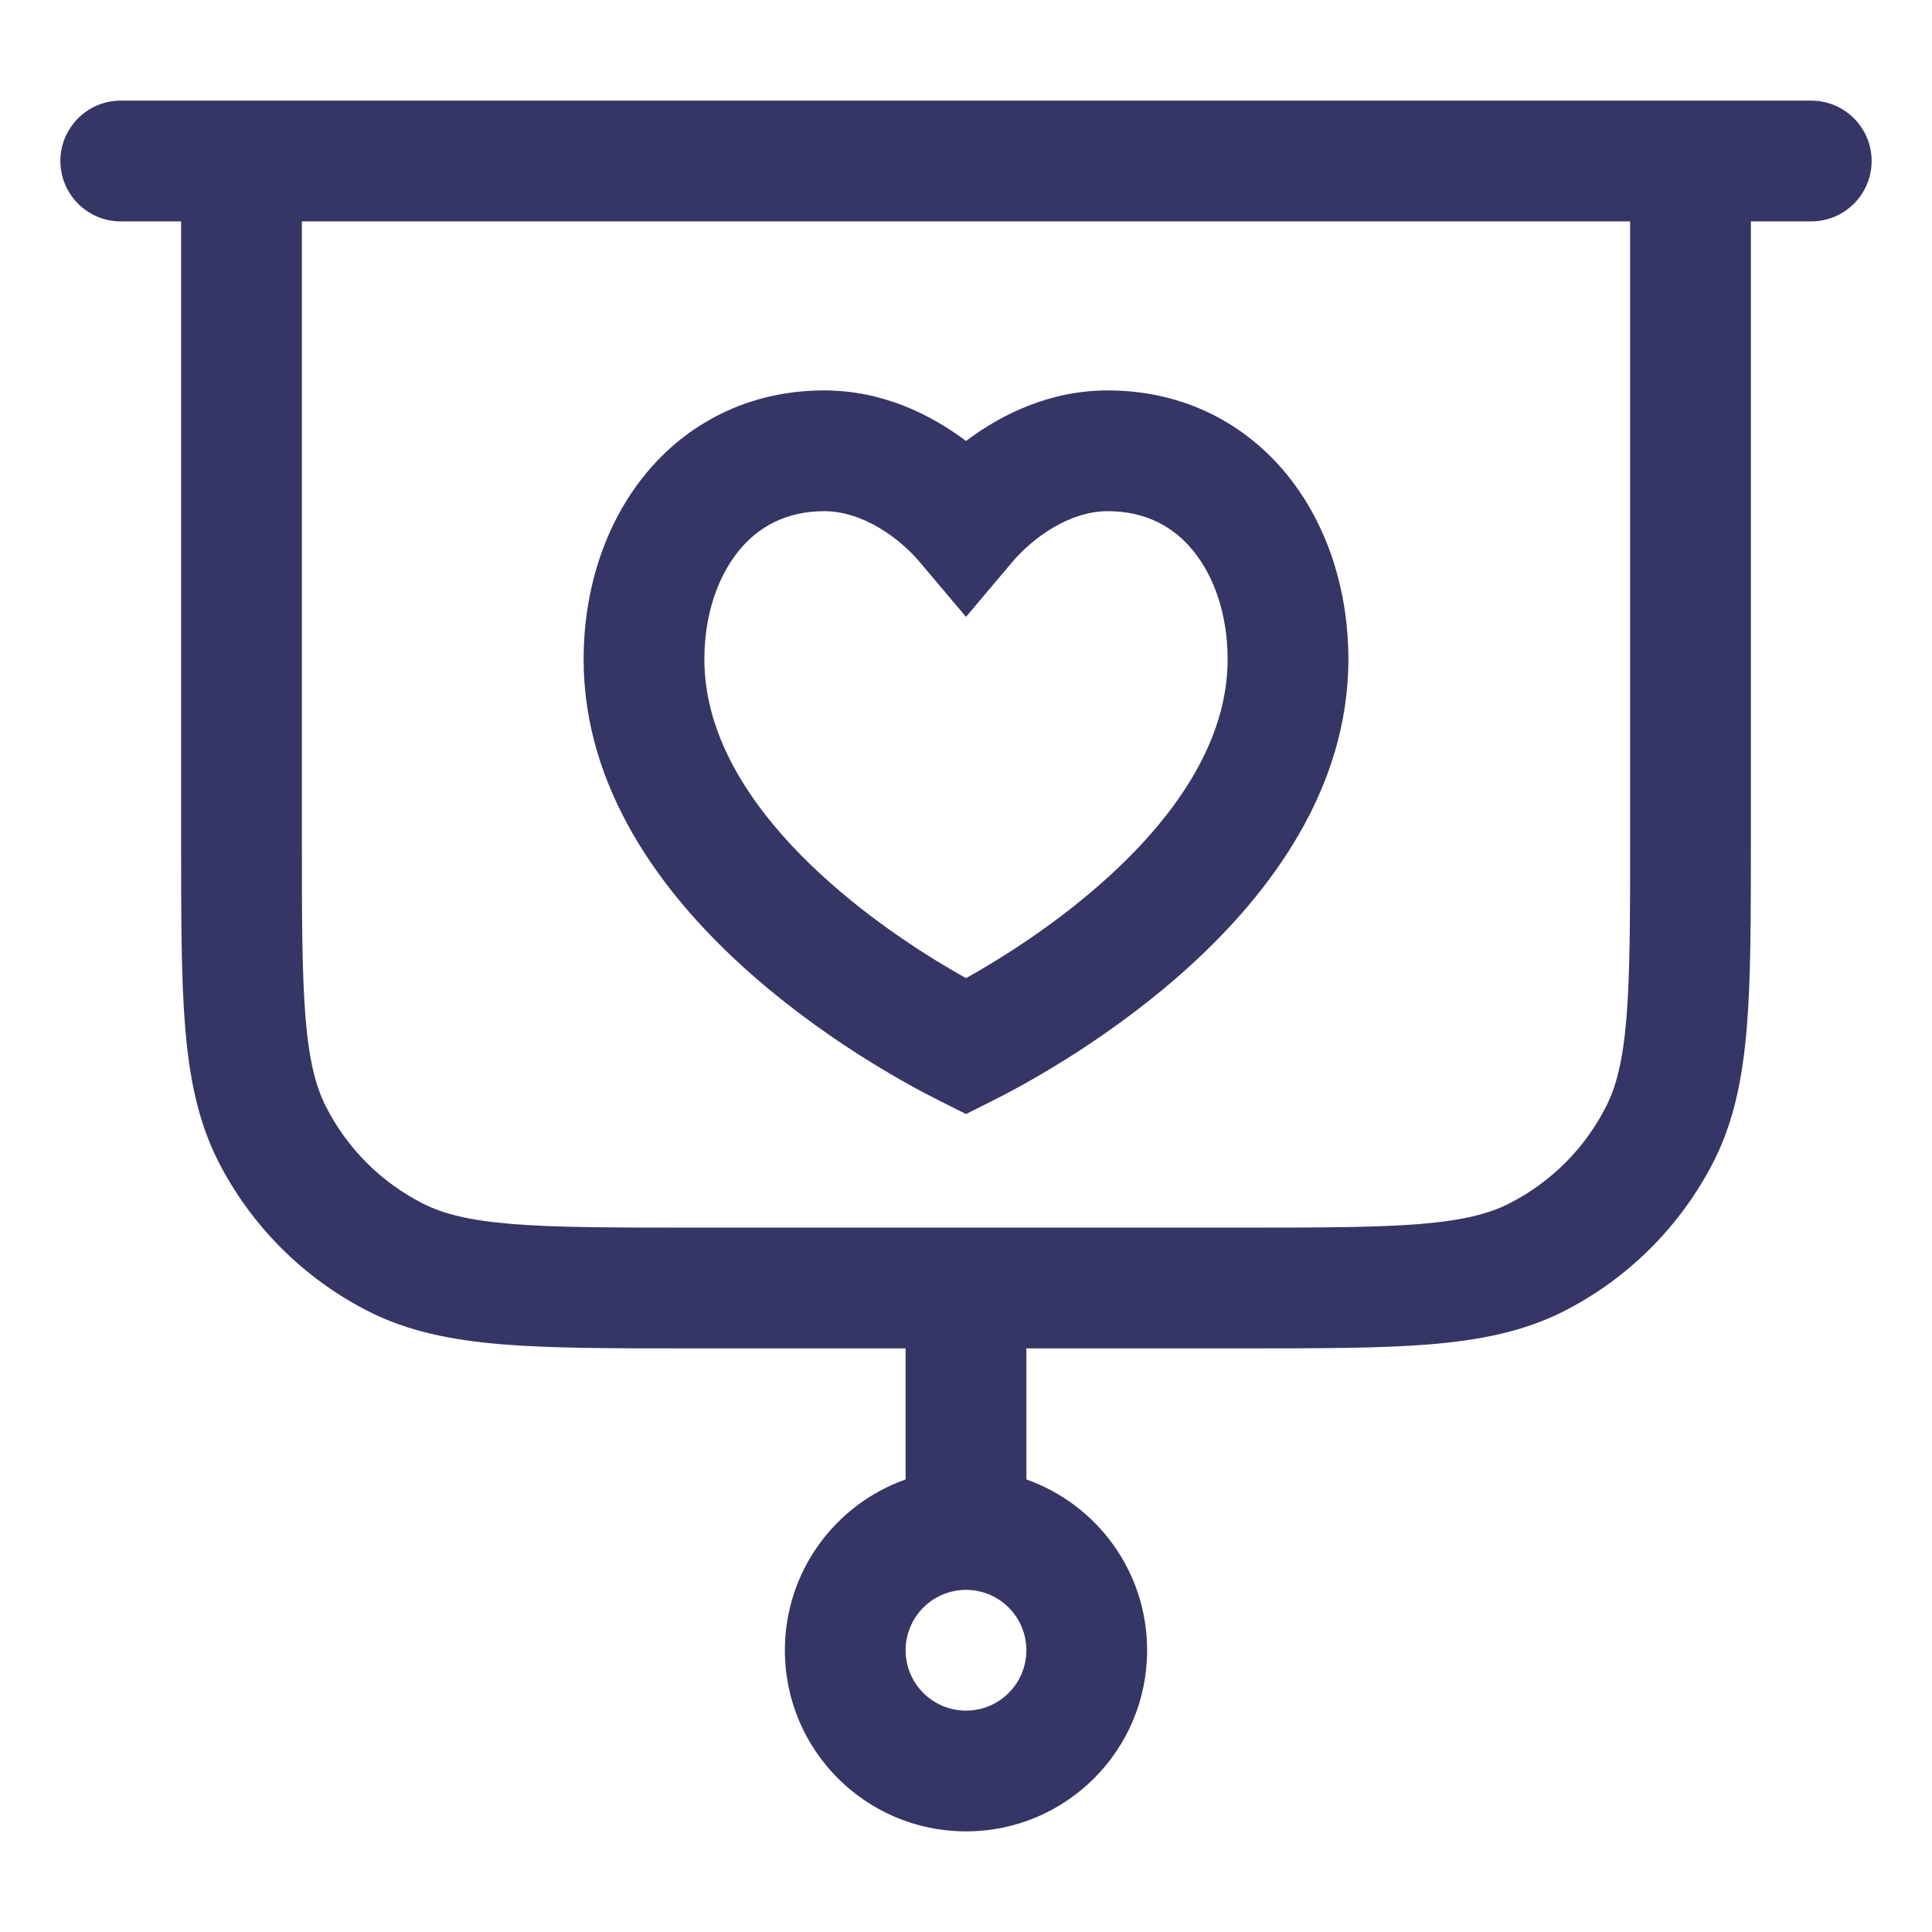 <svg width="24" height="24" viewBox="0 0 24 24" fill="none" xmlns="http://www.w3.org/2000/svg">
<path fill-rule="evenodd" clip-rule="evenodd" d="M10.24 4.85C9.3 4.85 8.529 5.259 8.008 5.902C7.499 6.531 7.25 7.353 7.25 8.19C7.25 9.809 8.236 11.098 9.193 11.976C10.165 12.869 11.233 13.455 11.665 13.671L12 13.839L12.335 13.671C12.767 13.455 13.835 12.869 14.807 11.976C15.764 11.098 16.75 9.809 16.75 8.19C16.75 7.353 16.501 6.531 15.992 5.902C15.471 5.259 14.7 4.85 13.76 4.85C13.039 4.85 12.437 5.149 12 5.478C11.563 5.149 10.961 4.85 10.24 4.85ZM8.75 8.19C8.75 7.637 8.916 7.165 9.174 6.846C9.42 6.542 9.769 6.35 10.24 6.35C10.725 6.35 11.182 6.693 11.427 6.984L12 7.663L12.573 6.984C12.818 6.693 13.275 6.35 13.76 6.35C14.231 6.35 14.58 6.542 14.826 6.846C15.084 7.165 15.25 7.637 15.25 8.19C15.25 9.181 14.636 10.097 13.793 10.871C13.155 11.457 12.456 11.896 12 12.151C11.544 11.896 10.845 11.457 10.207 10.871C9.364 10.097 8.75 9.181 8.75 8.19Z" fill="#353566"/>
<path fill-rule="evenodd" clip-rule="evenodd" d="M0.75 2C0.75 1.586 1.086 1.25 1.5 1.25H22.5C22.914 1.25 23.25 1.586 23.25 2C23.25 2.414 22.914 2.75 22.5 2.75H21.75V10.433C21.75 11.385 21.75 12.146 21.7 12.76C21.648 13.39 21.54 13.932 21.287 14.43C20.879 15.229 20.229 15.879 19.43 16.287C18.932 16.54 18.39 16.648 17.76 16.7C17.146 16.75 16.385 16.75 15.433 16.75H12.75V18.378C13.624 18.687 14.25 19.52 14.25 20.5C14.25 21.743 13.243 22.75 12 22.75C10.757 22.75 9.75 21.743 9.75 20.5C9.75 19.52 10.376 18.687 11.25 18.378V16.75H8.567C7.615 16.75 6.854 16.75 6.24 16.7C5.61 16.648 5.068 16.54 4.571 16.287C3.771 15.879 3.121 15.229 2.713 14.43C2.46 13.932 2.352 13.39 2.3 12.76C2.25 12.146 2.25 11.385 2.25 10.433L2.25 2.75H1.5C1.086 2.75 0.75 2.414 0.75 2ZM11.25 20.5C11.25 20.086 11.586 19.75 12 19.75C12.414 19.75 12.75 20.086 12.75 20.5C12.75 20.914 12.414 21.25 12 21.25C11.586 21.25 11.25 20.914 11.25 20.5ZM15.4 15.25H8.6C7.608 15.25 6.908 15.249 6.362 15.205C5.825 15.161 5.503 15.078 5.252 14.95C4.734 14.687 4.313 14.266 4.05 13.748C3.922 13.498 3.839 13.175 3.795 12.638C3.751 12.092 3.75 11.393 3.75 10.4V2.75H20.25V10.4C20.25 11.393 20.249 12.092 20.205 12.638C20.161 13.175 20.078 13.498 19.95 13.748C19.687 14.266 19.266 14.687 18.748 14.95C18.497 15.078 18.175 15.161 17.638 15.205C17.092 15.249 16.392 15.25 15.4 15.25Z" fill="#353566"/>
</svg>
